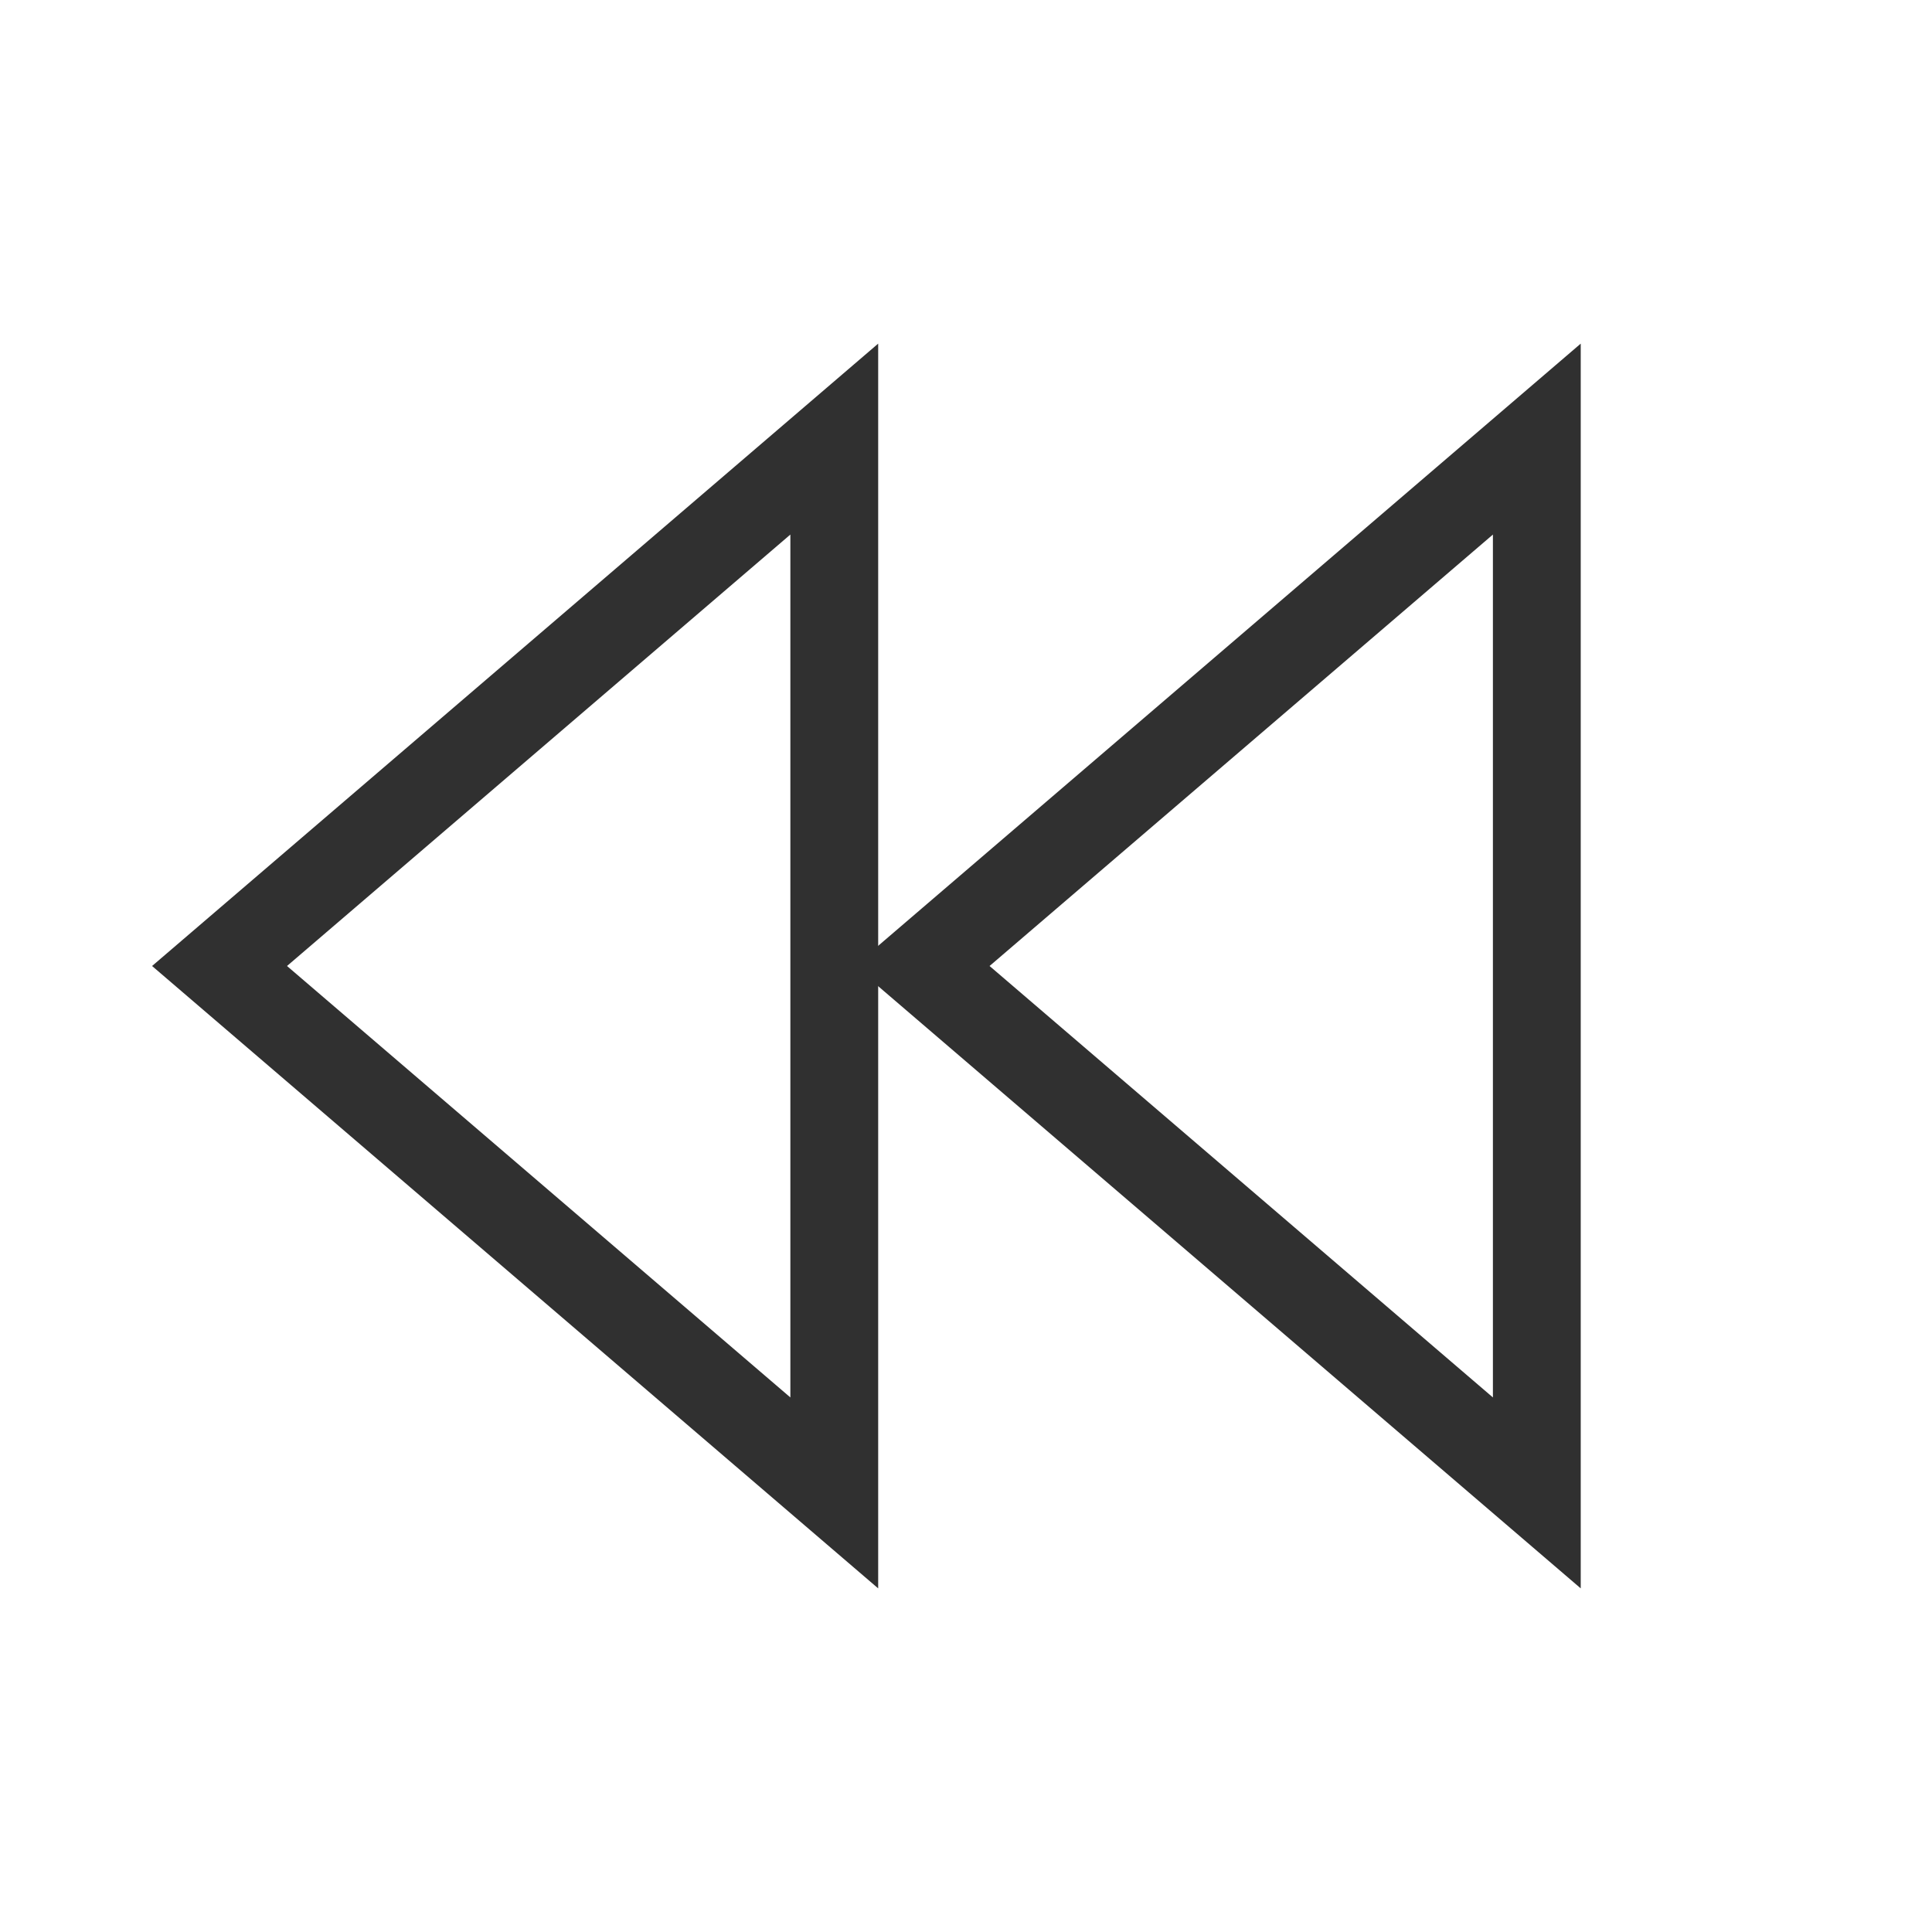 <?xml version="1.0" encoding="UTF-8"?>
<svg width="22px" height="22px" viewBox="0 0 22 22" version="1.1" xmlns="http://www.w3.org/2000/svg" xmlns:xlink="http://www.w3.org/1999/xlink">
    <!-- Generator: Sketch 41.2 (35397) - http://www.bohemiancoding.com/sketch -->
    <title>media-skip-backward</title>
    <desc>Created with Sketch.</desc>
    <defs></defs>
    <g id="Page-1" stroke="none" stroke-width="1" fill="none" fill-rule="evenodd">
        <g id="media-skip-backward" stroke="#303030">
            <polygon id="Triangle" transform="translate(6, 11) scale(-1, 1) translate(-6, -11) " points="2.5 5 9.5 11 2.5 17"></polygon>
            <polygon id="Triangle" transform="translate(14, 11) scale(-1, 1) translate(-14, -11) " points="10.5 5 17.5 11 10.5 17"></polygon>
        </g>
    </g>
</svg>
